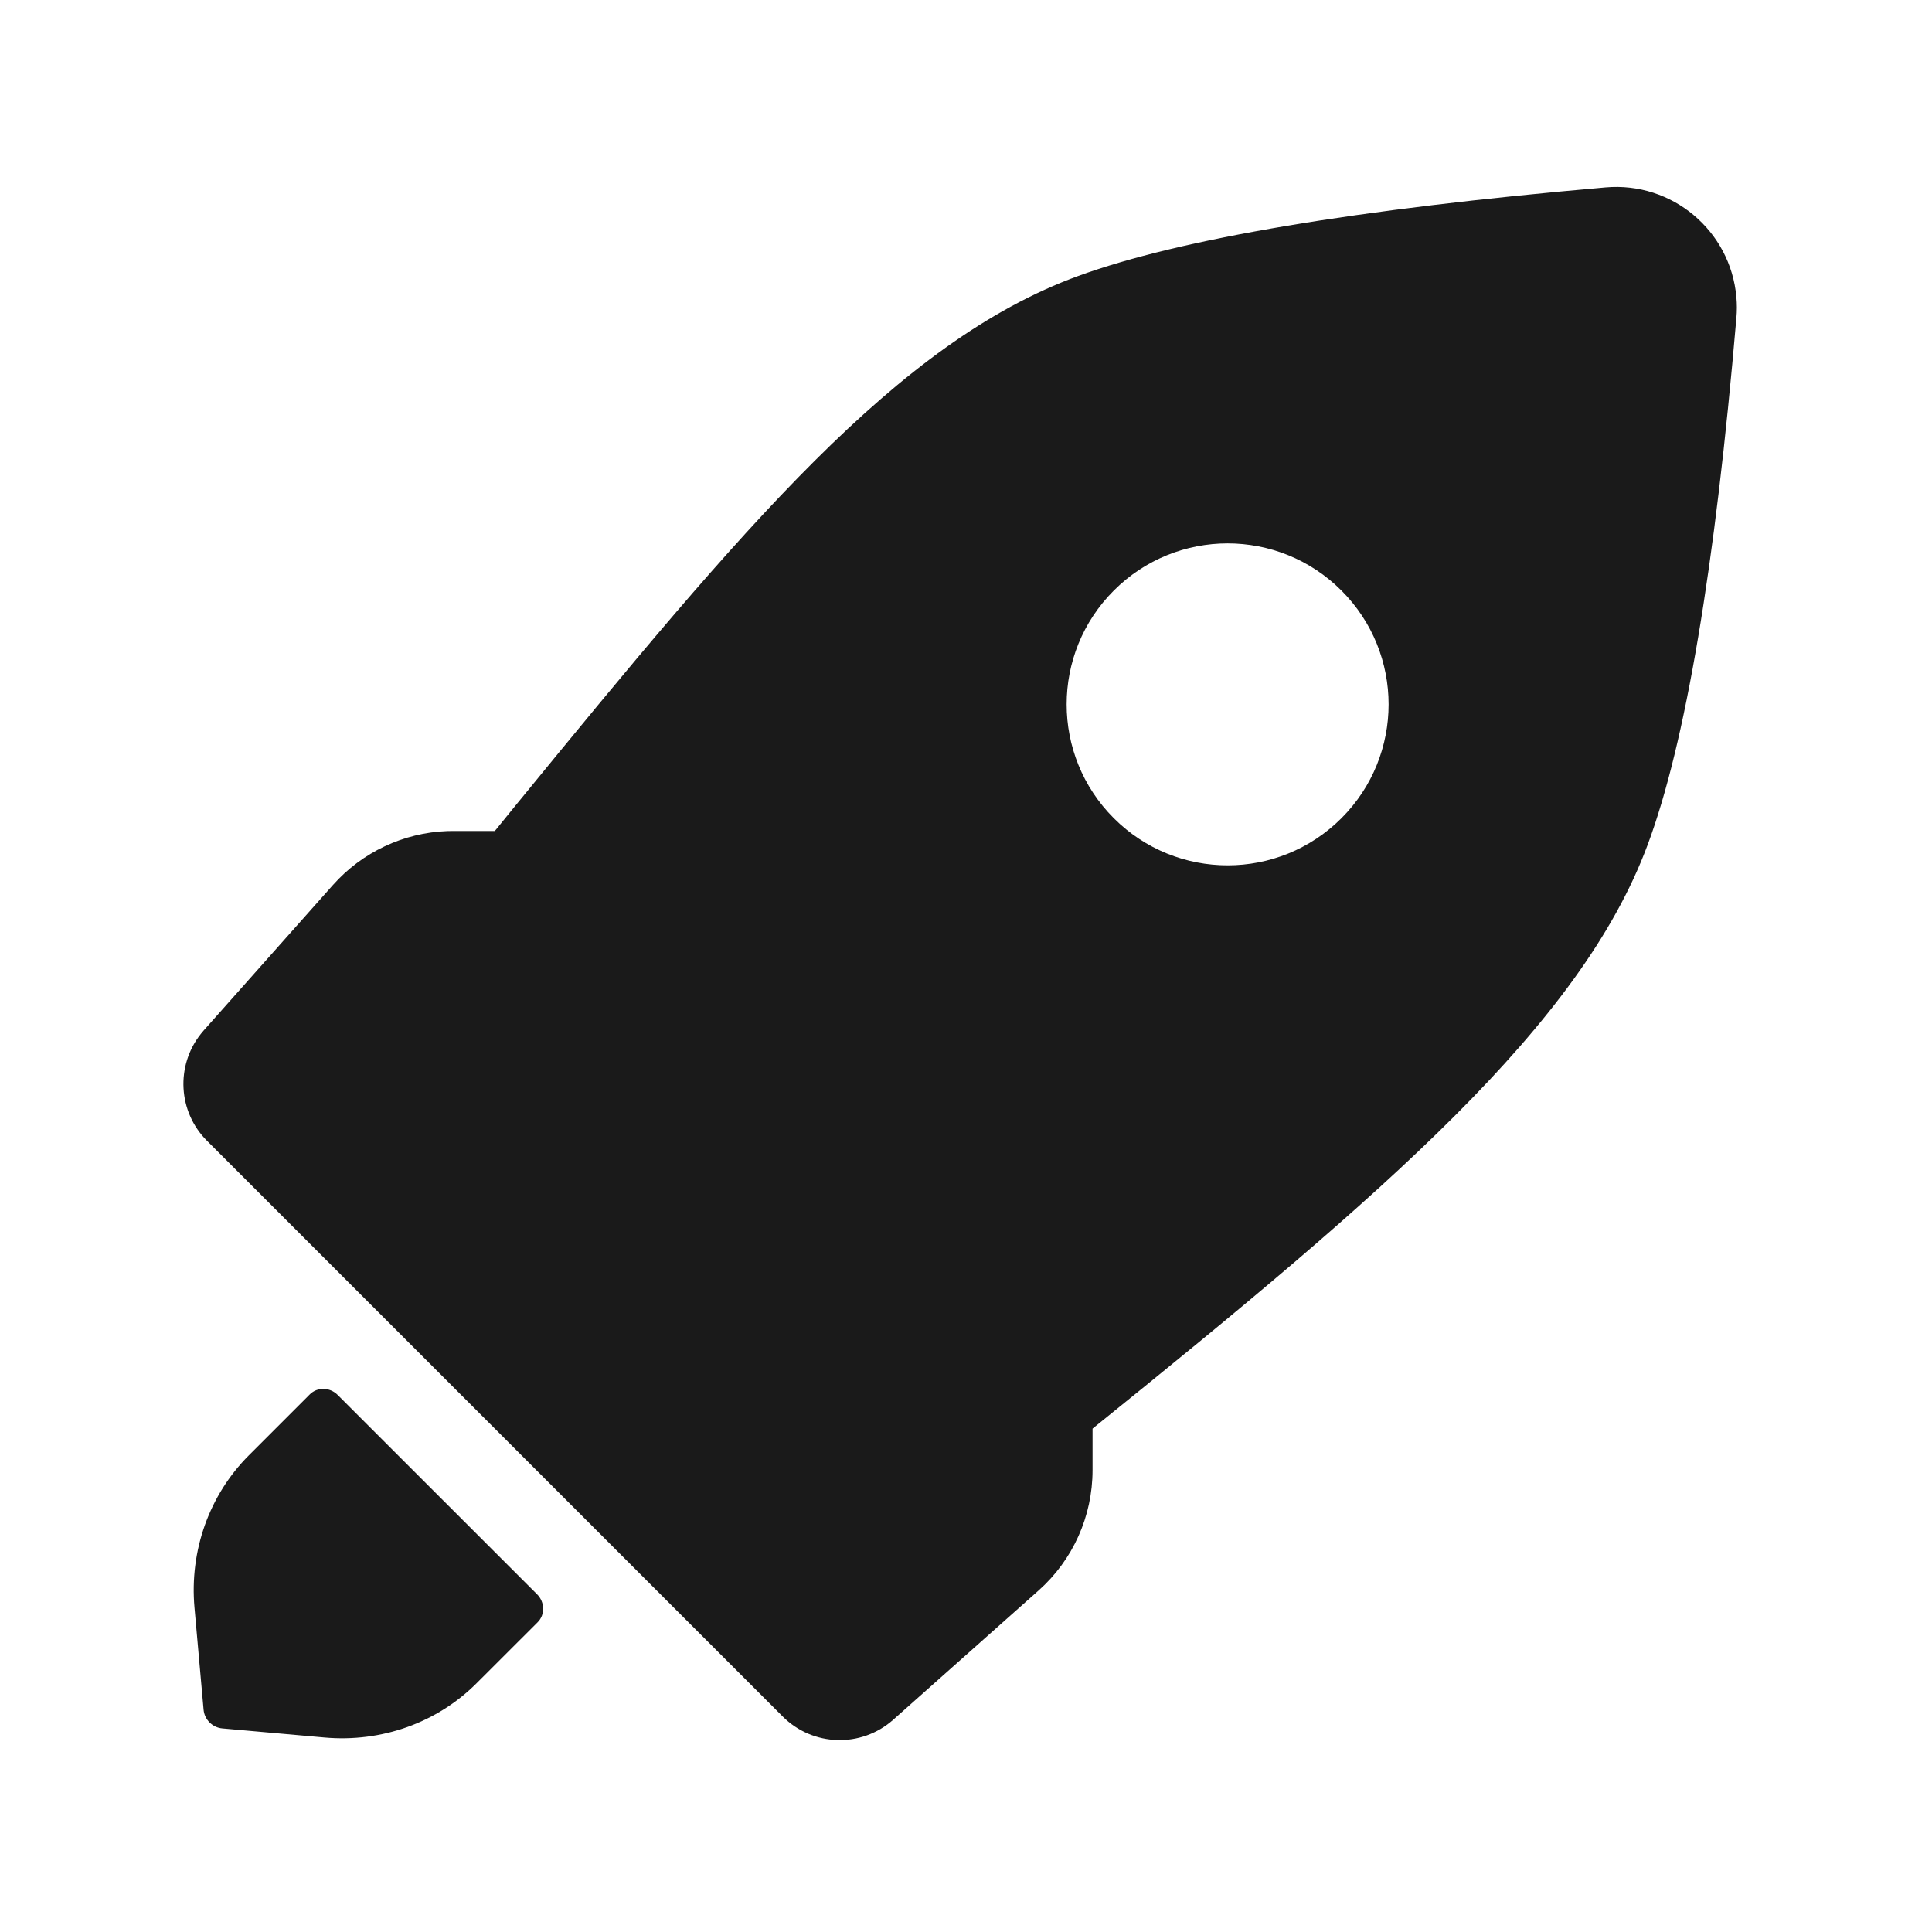 <?xml version="1.0" encoding="UTF-8"?>
<svg width="24px" height="24px" viewBox="0 0 24 24" version="1.1" xmlns="http://www.w3.org/2000/svg" xmlns:xlink="http://www.w3.org/1999/xlink">
    <title>Public/ic_public_fast_filled</title>
    <defs>
        <path d="M2.571,14.171 C2.21,13.81 2.181,13.237 2.496,12.842 L2.531,12.8 L4.136,10.994 C4.499,10.586 5.013,10.344 5.557,10.324 L5.631,10.323 L6.147,10.323 L6.406,10.004 C9.239,6.539 11.149,4.248 13.395,3.428 C14.665,2.965 16.848,2.598 19.945,2.328 L19.945,2.328 C20.771,2.255 21.498,2.866 21.57,3.691 C21.578,3.777 21.578,3.864 21.57,3.95 C21.305,7.054 20.937,9.237 20.466,10.499 C19.634,12.733 17.225,14.801 13.572,17.747 L13.572,18.263 C13.572,18.835 13.328,19.379 12.901,19.758 L11.095,21.364 C10.699,21.715 10.098,21.698 9.723,21.323 L2.571,14.171 Z M13.836,10.164 C13.055,9.383 13.055,8.117 13.836,7.336 C14.617,6.555 15.883,6.555 16.664,7.336 C17.445,8.117 17.445,9.383 16.664,10.164 C15.883,10.945 14.617,10.945 13.836,10.164 L13.836,10.164 Z M4.195,17.329 L6.672,19.805 C6.769,19.902 6.773,20.058 6.679,20.152 L5.922,20.908 C5.43,21.401 4.74,21.647 4.031,21.584 L2.761,21.471 C2.639,21.46 2.54,21.361 2.529,21.239 L2.416,19.97 C2.353,19.261 2.6,18.57 3.092,18.078 L3.848,17.322 C3.942,17.228 4.098,17.231 4.195,17.329" id="path-1"></path>
    </defs>
    <g id="Public/ic_public_fast_filled" stroke="none" stroke-width="1" fill="none" fill-rule="evenodd">
        <mask id="mask-2" fill="white">
            <use xlink:href="#path-1"></use>
        </mask>
        <use id="Fill-1" fill="#1A1A1A" xlink:href="#path-1"></use>
    </g>
</svg>
